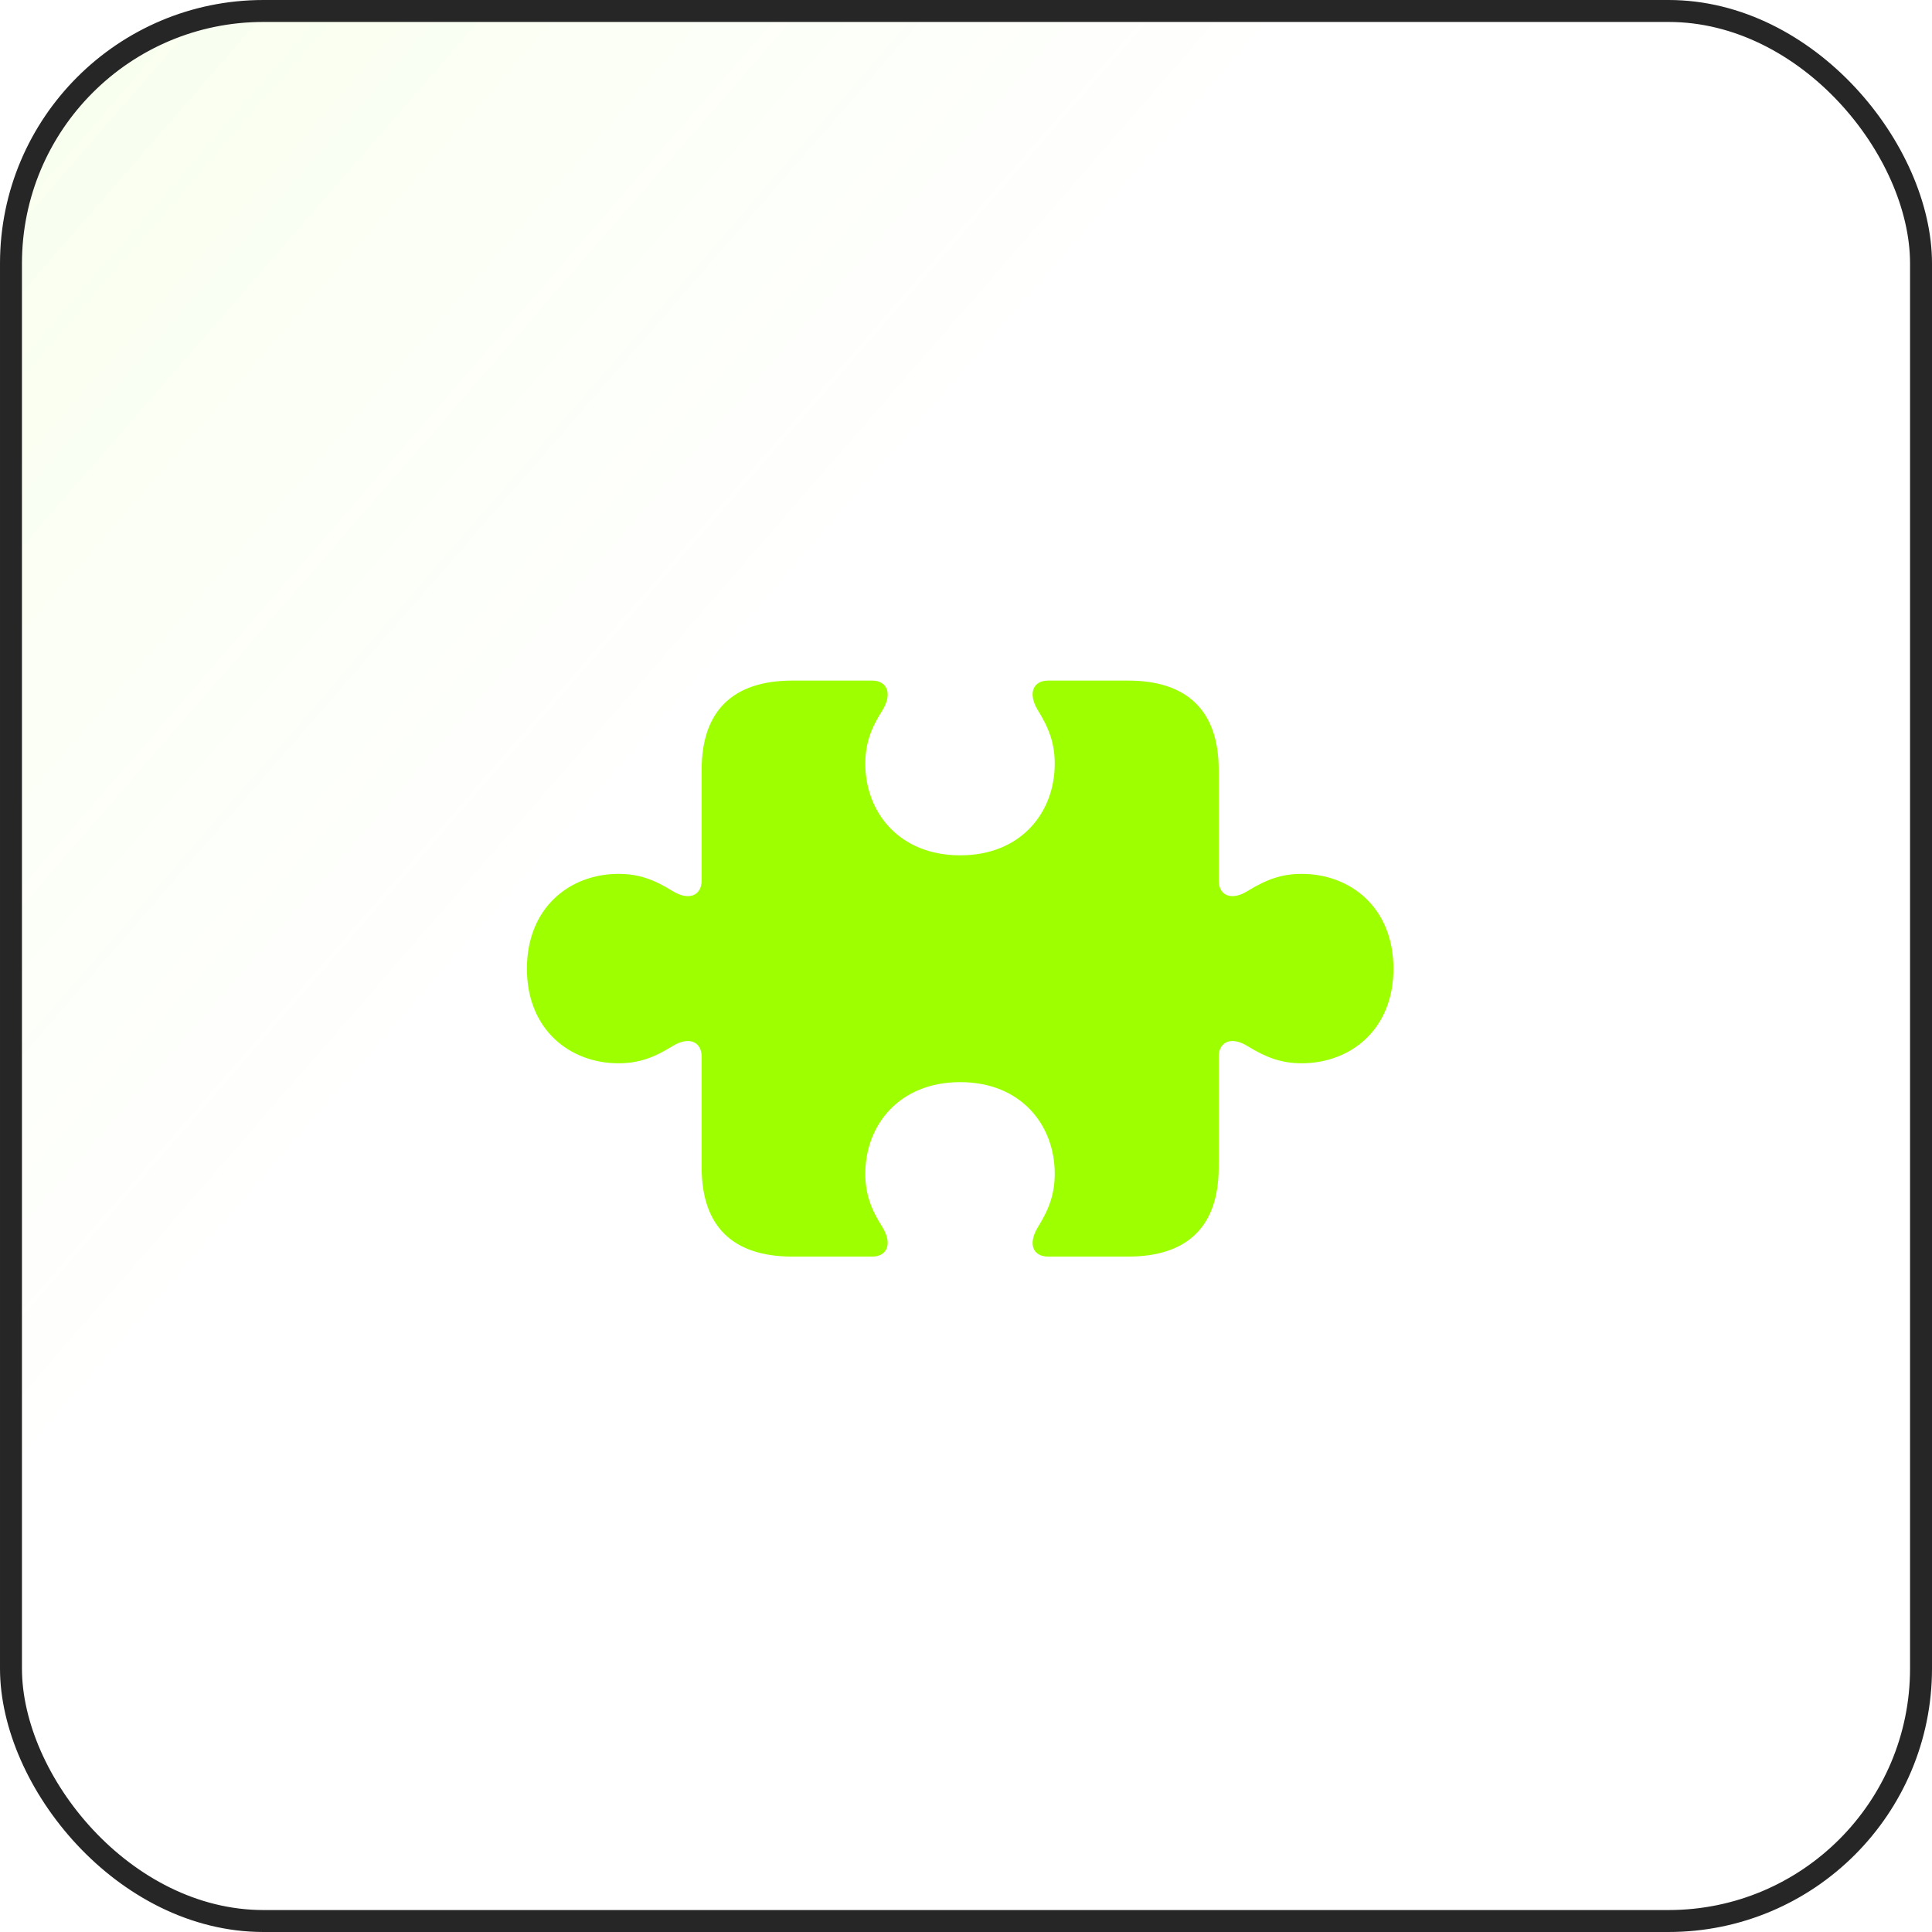 <svg width="88" height="88" viewBox="0 0 88 88" fill="none" xmlns="http://www.w3.org/2000/svg">
<rect x="0.5" y="0.5" width="87" height="87" rx="11.5" fill="url(#paint0_linear_49_6112)" fill-opacity="0.2"/>
<rect x="0.5" y="0.5" width="87" height="87" rx="11.5" stroke="#262626"/>
<g clip-path="url(#clip0_49_6112)">
<path d="M24 44.125C24 46.905 25.962 48.431 28.17 48.431C29.097 48.431 29.792 48.172 30.624 47.654C31.4 47.177 31.959 47.464 31.959 48.131V53.174C31.959 55.859 33.377 57.236 36.089 57.236H39.728C40.382 57.236 40.668 56.69 40.205 55.913C39.673 55.082 39.414 54.387 39.414 53.46C39.414 51.252 40.954 49.29 43.735 49.29C46.515 49.29 48.041 51.252 48.041 53.46C48.041 54.387 47.782 55.082 47.264 55.913C46.801 56.69 47.074 57.236 47.741 57.236H51.38C54.092 57.236 55.51 55.859 55.51 53.174V48.131C55.51 47.464 56.069 47.177 56.832 47.654C57.677 48.172 58.372 48.431 59.285 48.431C61.507 48.431 63.469 46.905 63.469 44.125C63.469 41.331 61.507 39.804 59.285 39.804C58.372 39.804 57.677 40.063 56.832 40.581C56.069 41.058 55.51 40.772 55.51 40.104V35.061C55.51 32.39 54.092 31 51.38 31H47.741C47.074 31 46.801 31.559 47.264 32.336C47.782 33.167 48.041 33.862 48.041 34.789C48.041 36.997 46.515 38.959 43.735 38.959C40.954 38.959 39.414 36.997 39.414 34.789C39.414 33.862 39.673 33.167 40.205 32.336C40.668 31.559 40.382 31 39.728 31H36.089C33.377 31 31.959 32.39 31.959 35.061V40.104C31.959 40.772 31.4 41.058 30.624 40.581C29.792 40.063 29.097 39.804 28.17 39.804C25.962 39.804 24 41.331 24 44.125Z" fill="#9EFF00"/>
</g>
<defs>
<linearGradient id="paint0_linear_49_6112" x1="-113.5" y1="-87" x2="88" y2="88" gradientUnits="userSpaceOnUse">
<stop offset="0.224" stop-color="#9EFF00"/>
<stop offset="0.708" stop-color="#9EFF00" stop-opacity="0"/>
</linearGradient>
<clipPath id="clip0_49_6112">
<rect width="40" height="40" fill="white" transform="translate(24 24)"/>
</clipPath>
</defs>
</svg>
